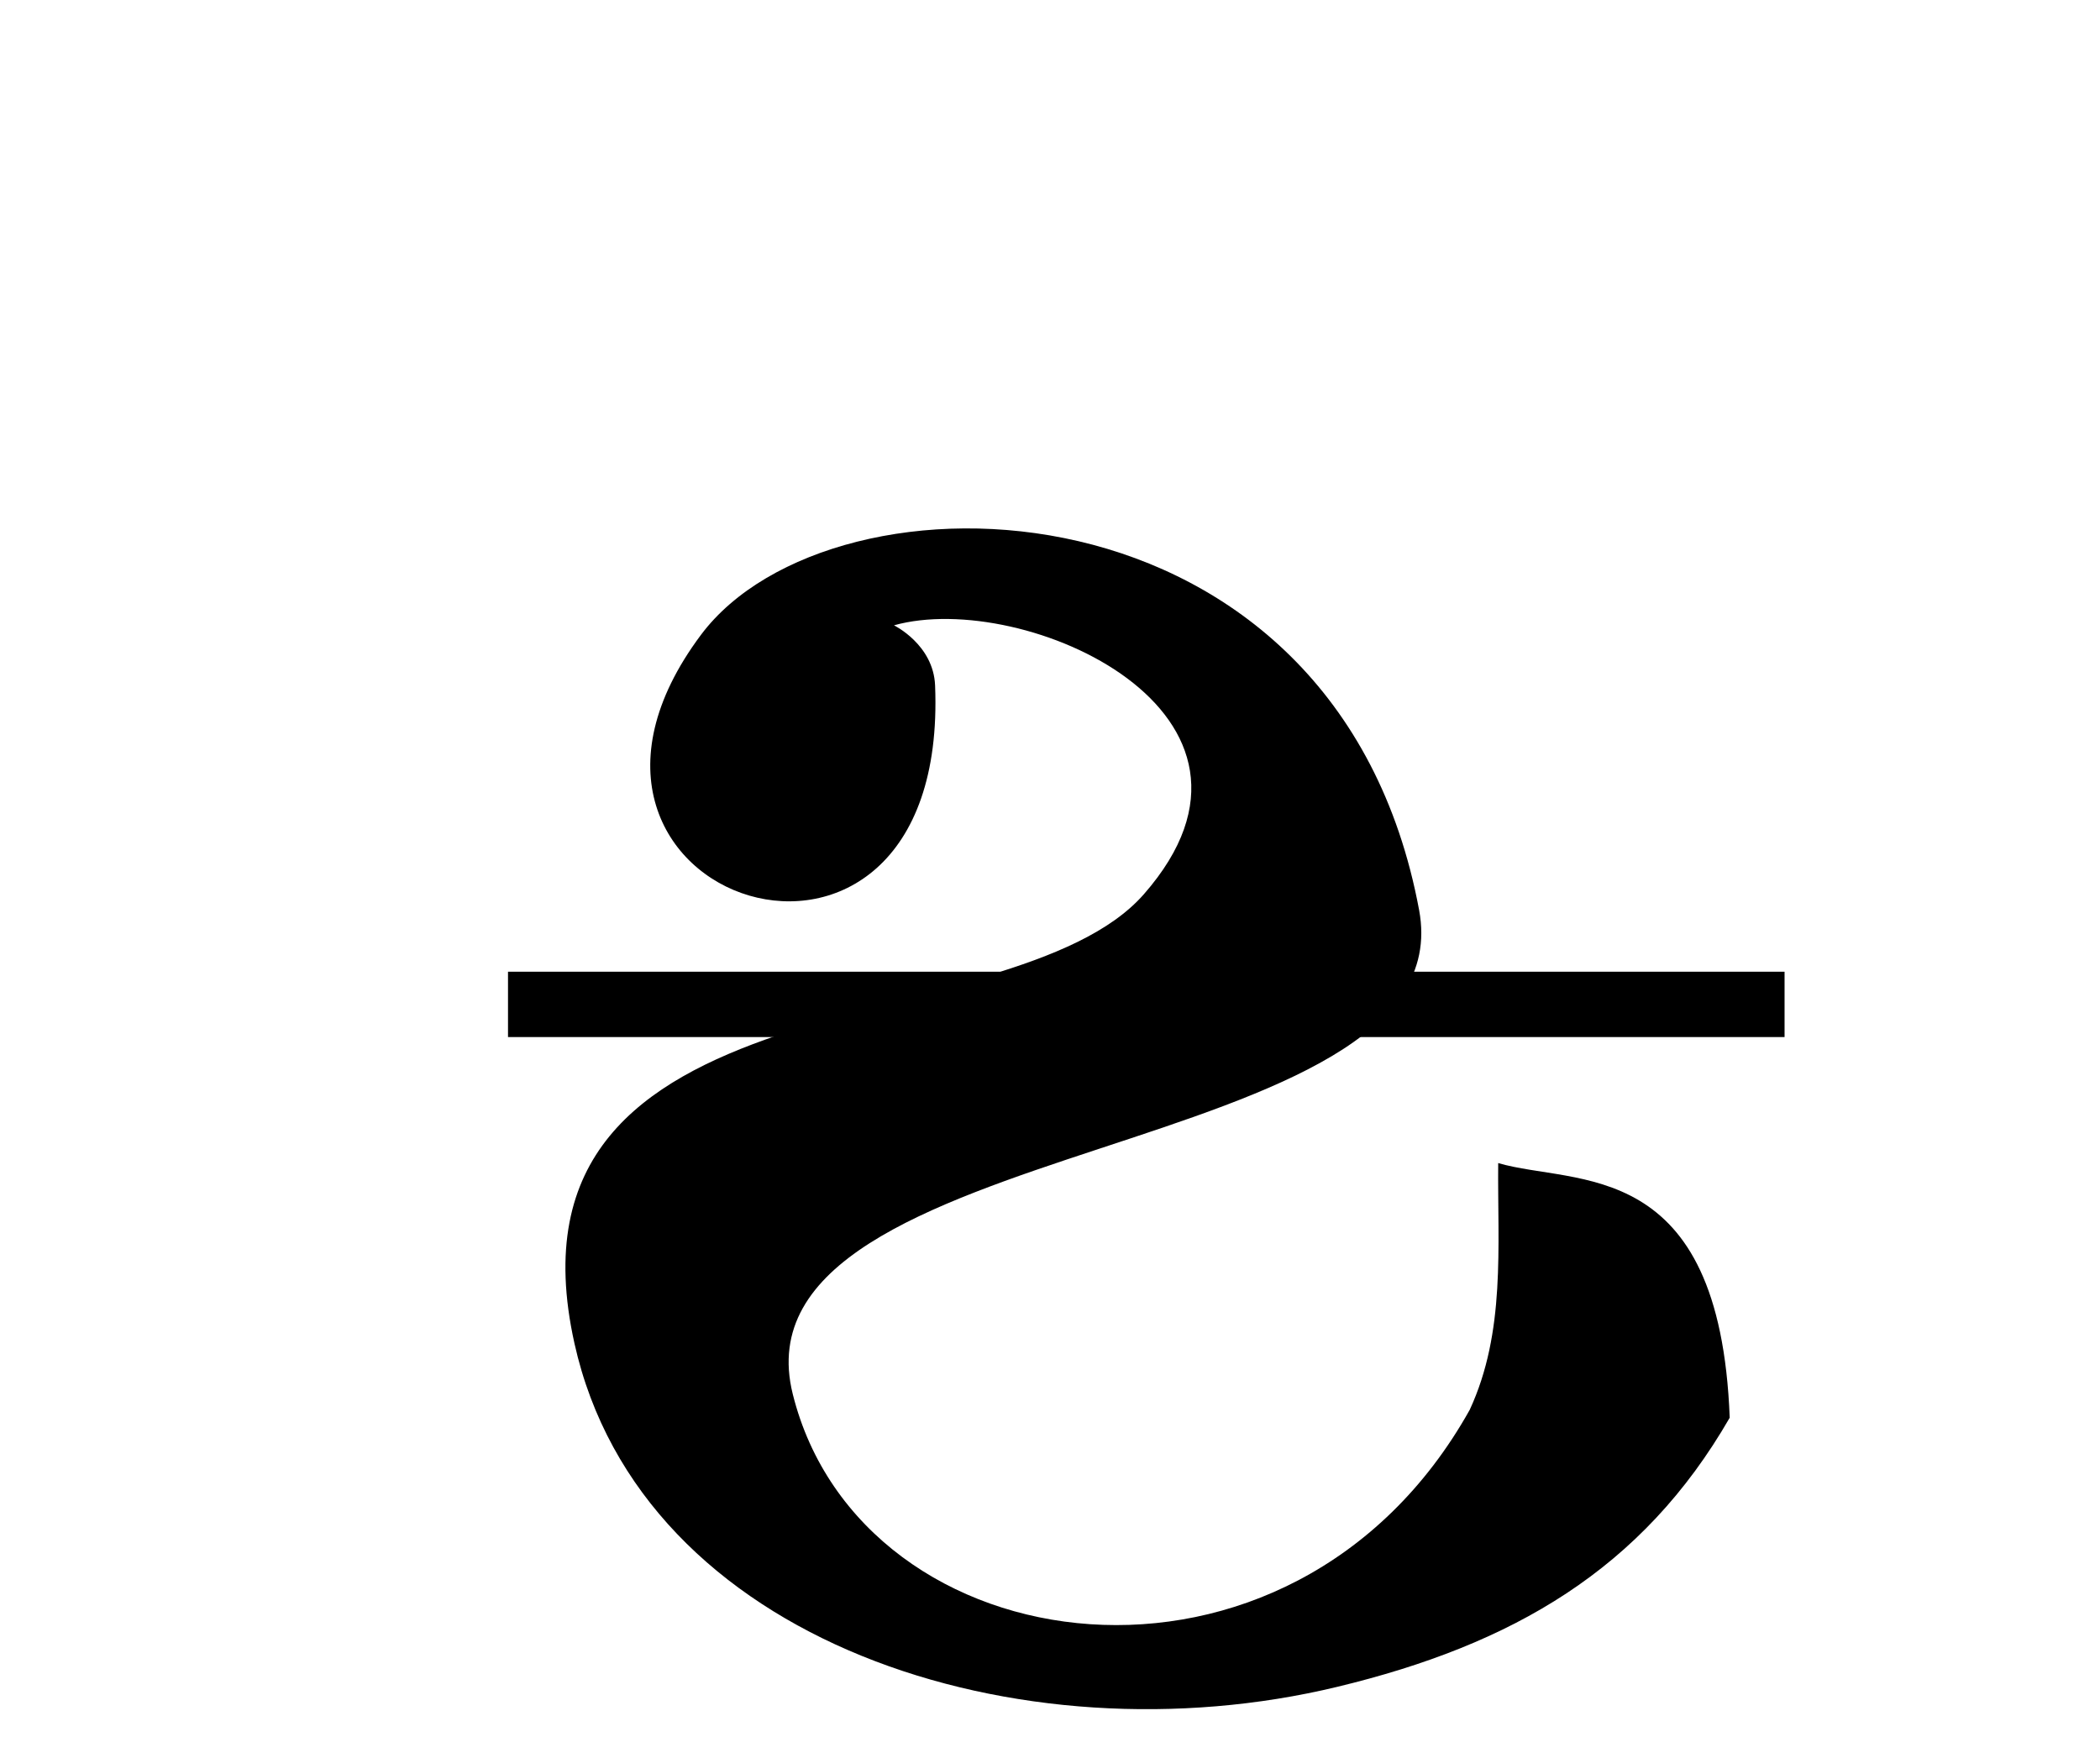 <?xml version="1.0" encoding="UTF-8" standalone="no"?>
<!-- Created with Inkscape (http://www.inkscape.org/) -->
<svg
   xmlns:svg="http://www.w3.org/2000/svg"
   xmlns="http://www.w3.org/2000/svg"
   version="1.0"
   width="43"
   height="36"
   viewBox="0 0 380 315"
   id="svg2">
  <defs
     id="defs4" />
  <path
     d="M 91.925,180.189 L 322.921,180.189"
     style="fill:none;fill-rule:evenodd;stroke:#000000;stroke-width:11.825;stroke-linecap:butt;stroke-linejoin:miter;stroke-miterlimit:4;stroke-dasharray:none;stroke-opacity:1"
     id="path6136" />
  <path
     d="M 169.207,122.468 C 171.878,188.151 90.991,161.257 126.847,113.309 C 150.626,81.51 241.928,83.33 256.791,163.111 C 265.37,209.162 131.604,203.086 143.448,250.695 C 155.812,300.395 233.756,311.132 265.95,253.557 C 272.493,239.416 270.959,224.032 271.102,208.906 C 285.153,213.025 311.192,207.526 312.995,254.987 C 297.188,282.439 273.721,296.042 241.978,303.689 C 184.625,317.507 116.002,295.695 103.949,241.536 C 88.835,173.619 182.814,187.841 206.989,160.249 C 235.639,127.549 185.342,104.993 161.766,111.591 C 161.766,111.591 168.906,115.054 169.207,122.468 z "
     style="fill:#000000;fill-opacity:1;fill-rule:evenodd;stroke:none;stroke-width:1px;stroke-linecap:butt;stroke-linejoin:miter;stroke-opacity:1"
     id="path4817" />
</svg>
